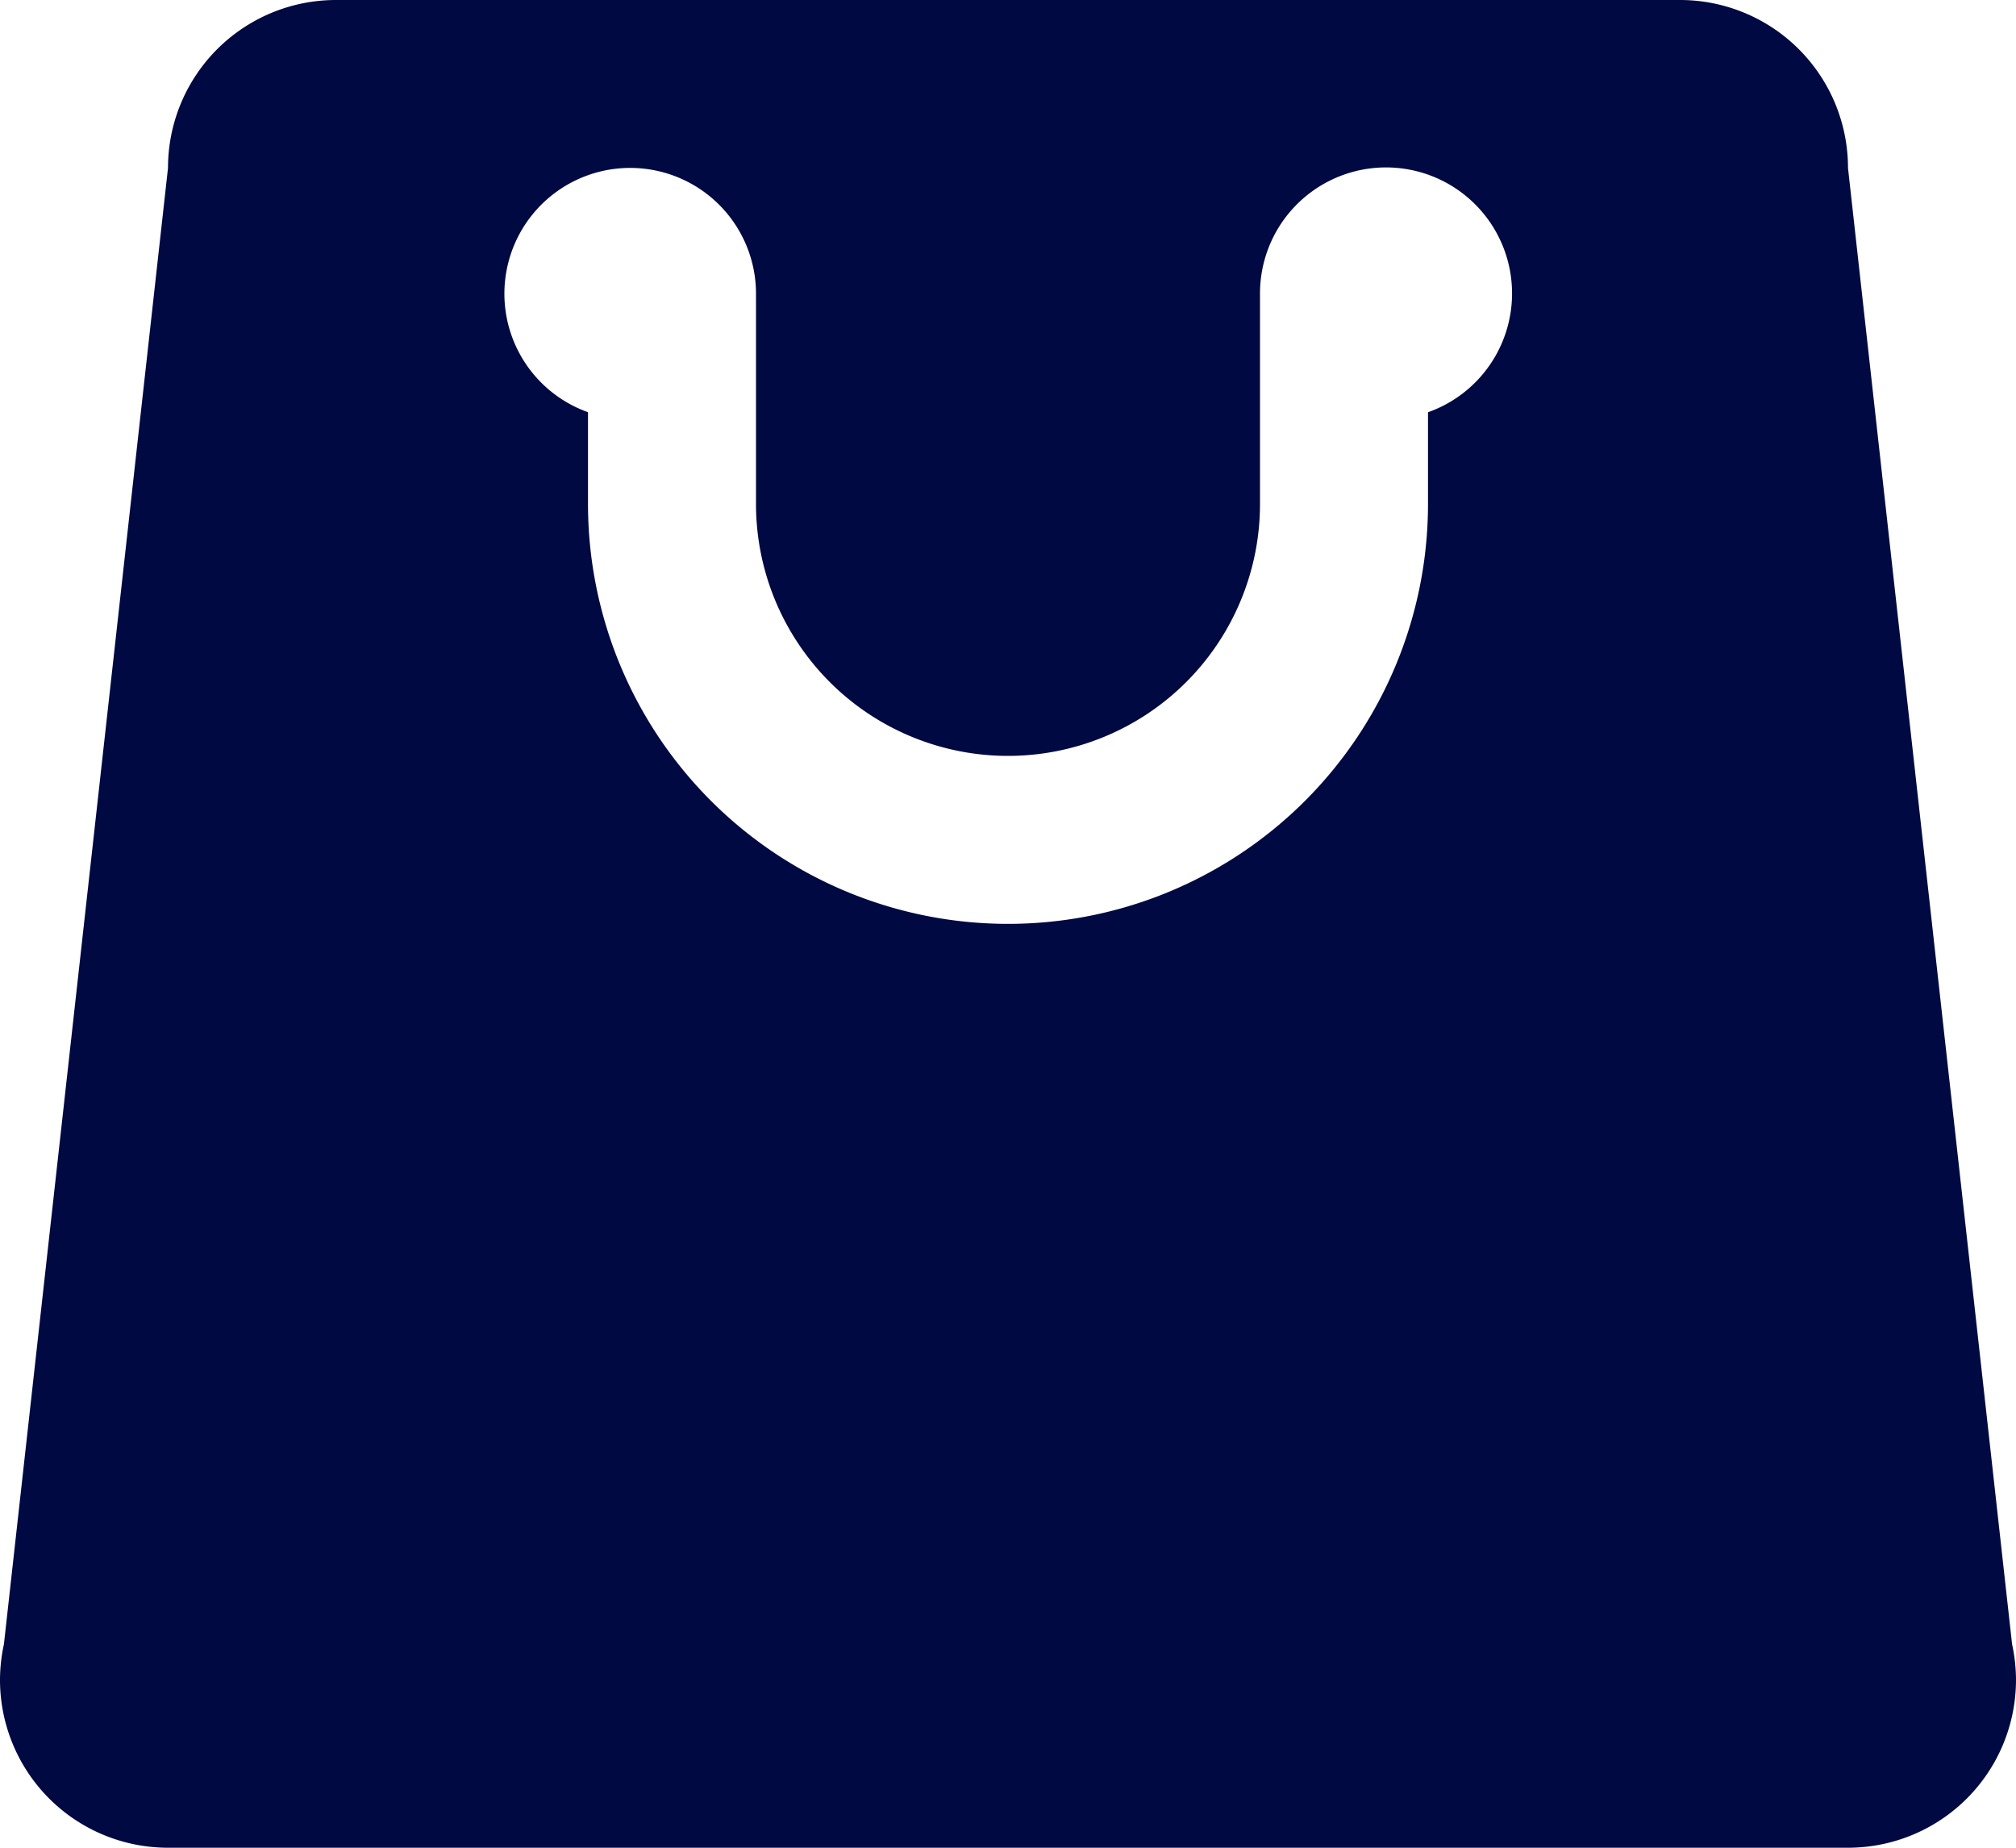 <svg xmlns="http://www.w3.org/2000/svg" width="35.4" height="32.45" viewBox="0 0 35.4 32.45">
  <path id="icons8_shopping_bag" d="M38.331,32.875,35.45,6.95A2.949,2.949,0,0,0,32.5,4H8.9A2.949,2.949,0,0,0,5.95,6.95L3.069,32.875A3.009,3.009,0,0,0,3,33.5a2.949,2.949,0,0,0,2.95,2.95h29.5A2.949,2.949,0,0,0,38.4,33.5,3.009,3.009,0,0,0,38.331,32.875ZM28.075,11.239V12.85a7.375,7.375,0,1,1-14.75,0V11.239a2.209,2.209,0,1,1,2.95-2.077V12.85a4.425,4.425,0,1,0,8.85,0V9.163a2.213,2.213,0,1,1,2.95,2.077Z" transform="translate(-3 -4)" fill="#000941"/>
</svg>